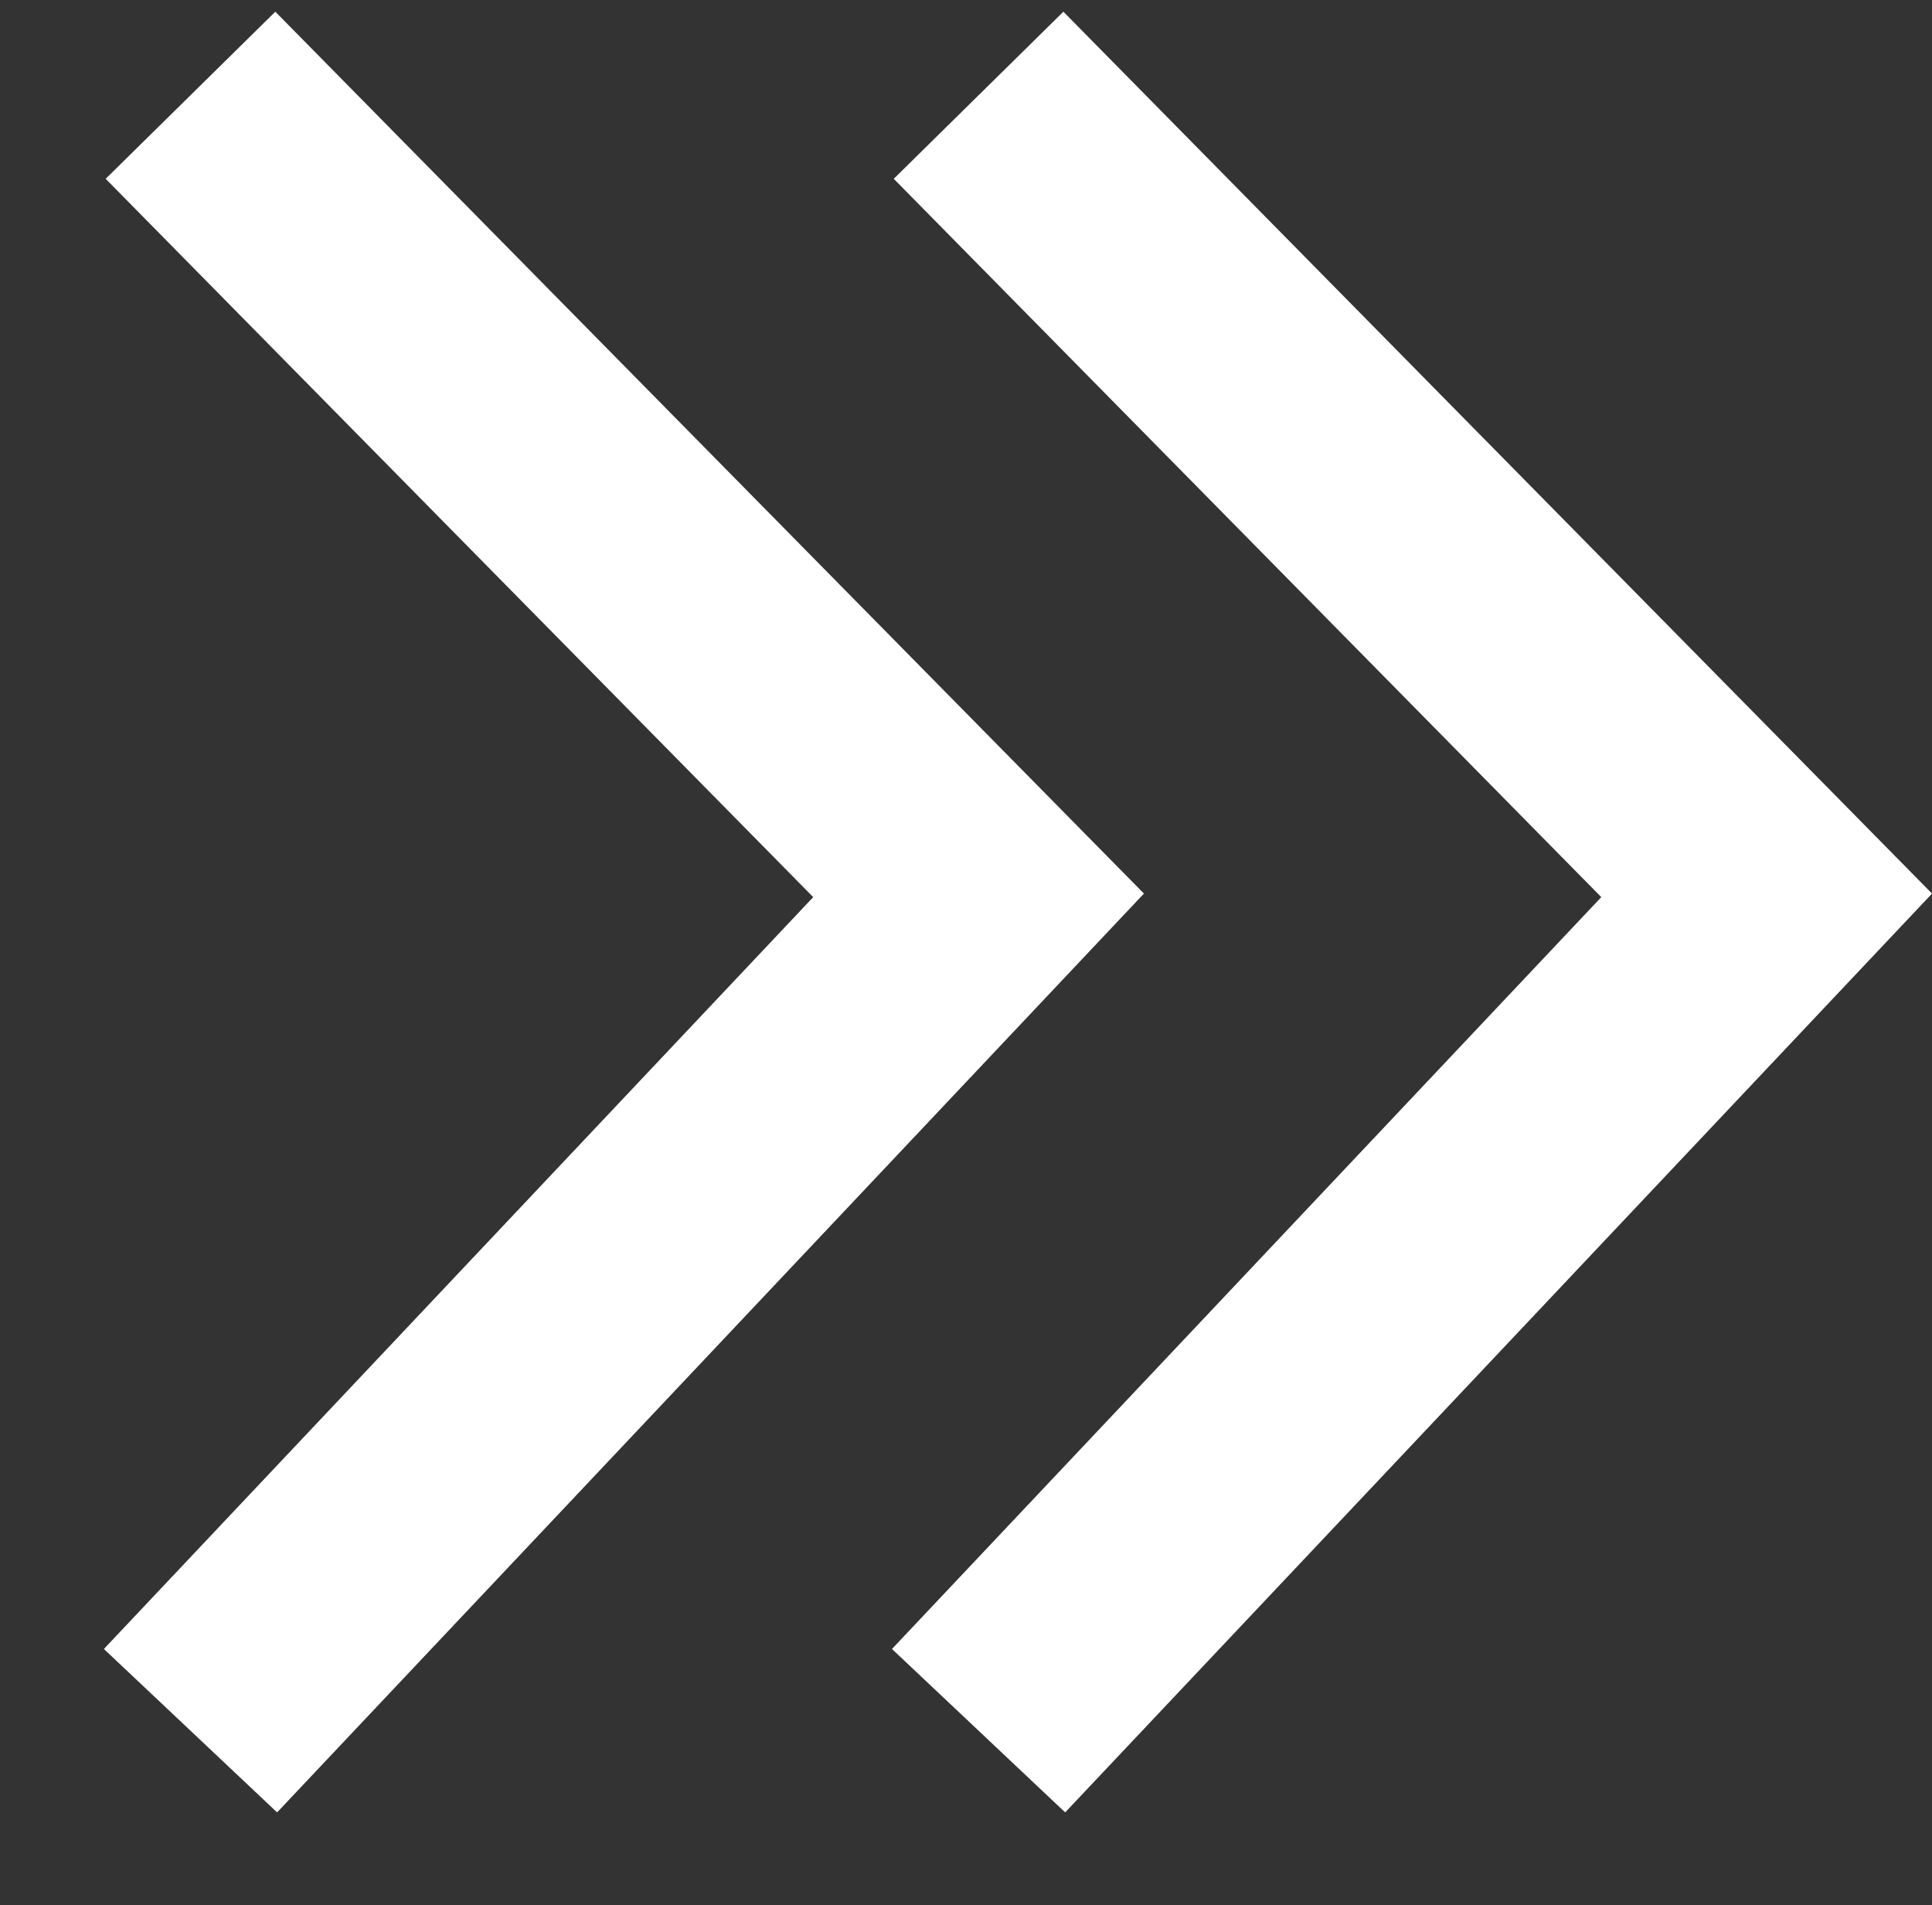<svg xmlns="http://www.w3.org/2000/svg" width="20.284" height="20" viewBox="0 0 20.284 20">
    <rect x="0" y="0" width="20.284" height="20" fill="#333333" stroke="none"/>
    <g data-name="그룹 173">
        <g data-name="그룹 172">
            <path data-name="패스 49" d="m632.5 10701 8.274 8.4-8.274 8.77" transform="translate(-630.5 -10700)" style="stroke:#fff;stroke-width:2.5px;fill:none"/>
            <path data-name="패스 50" d="m632.5 10701 8.274 8.4-8.274 8.77" transform="translate(-622.226 -10700)" style="stroke:#fff;stroke-width:2.5px;fill:none"/>
        </g>
        <path data-name="사각형 104" style="fill:none" d="M0 0h20v20H0z"/>
    </g>
</svg>
